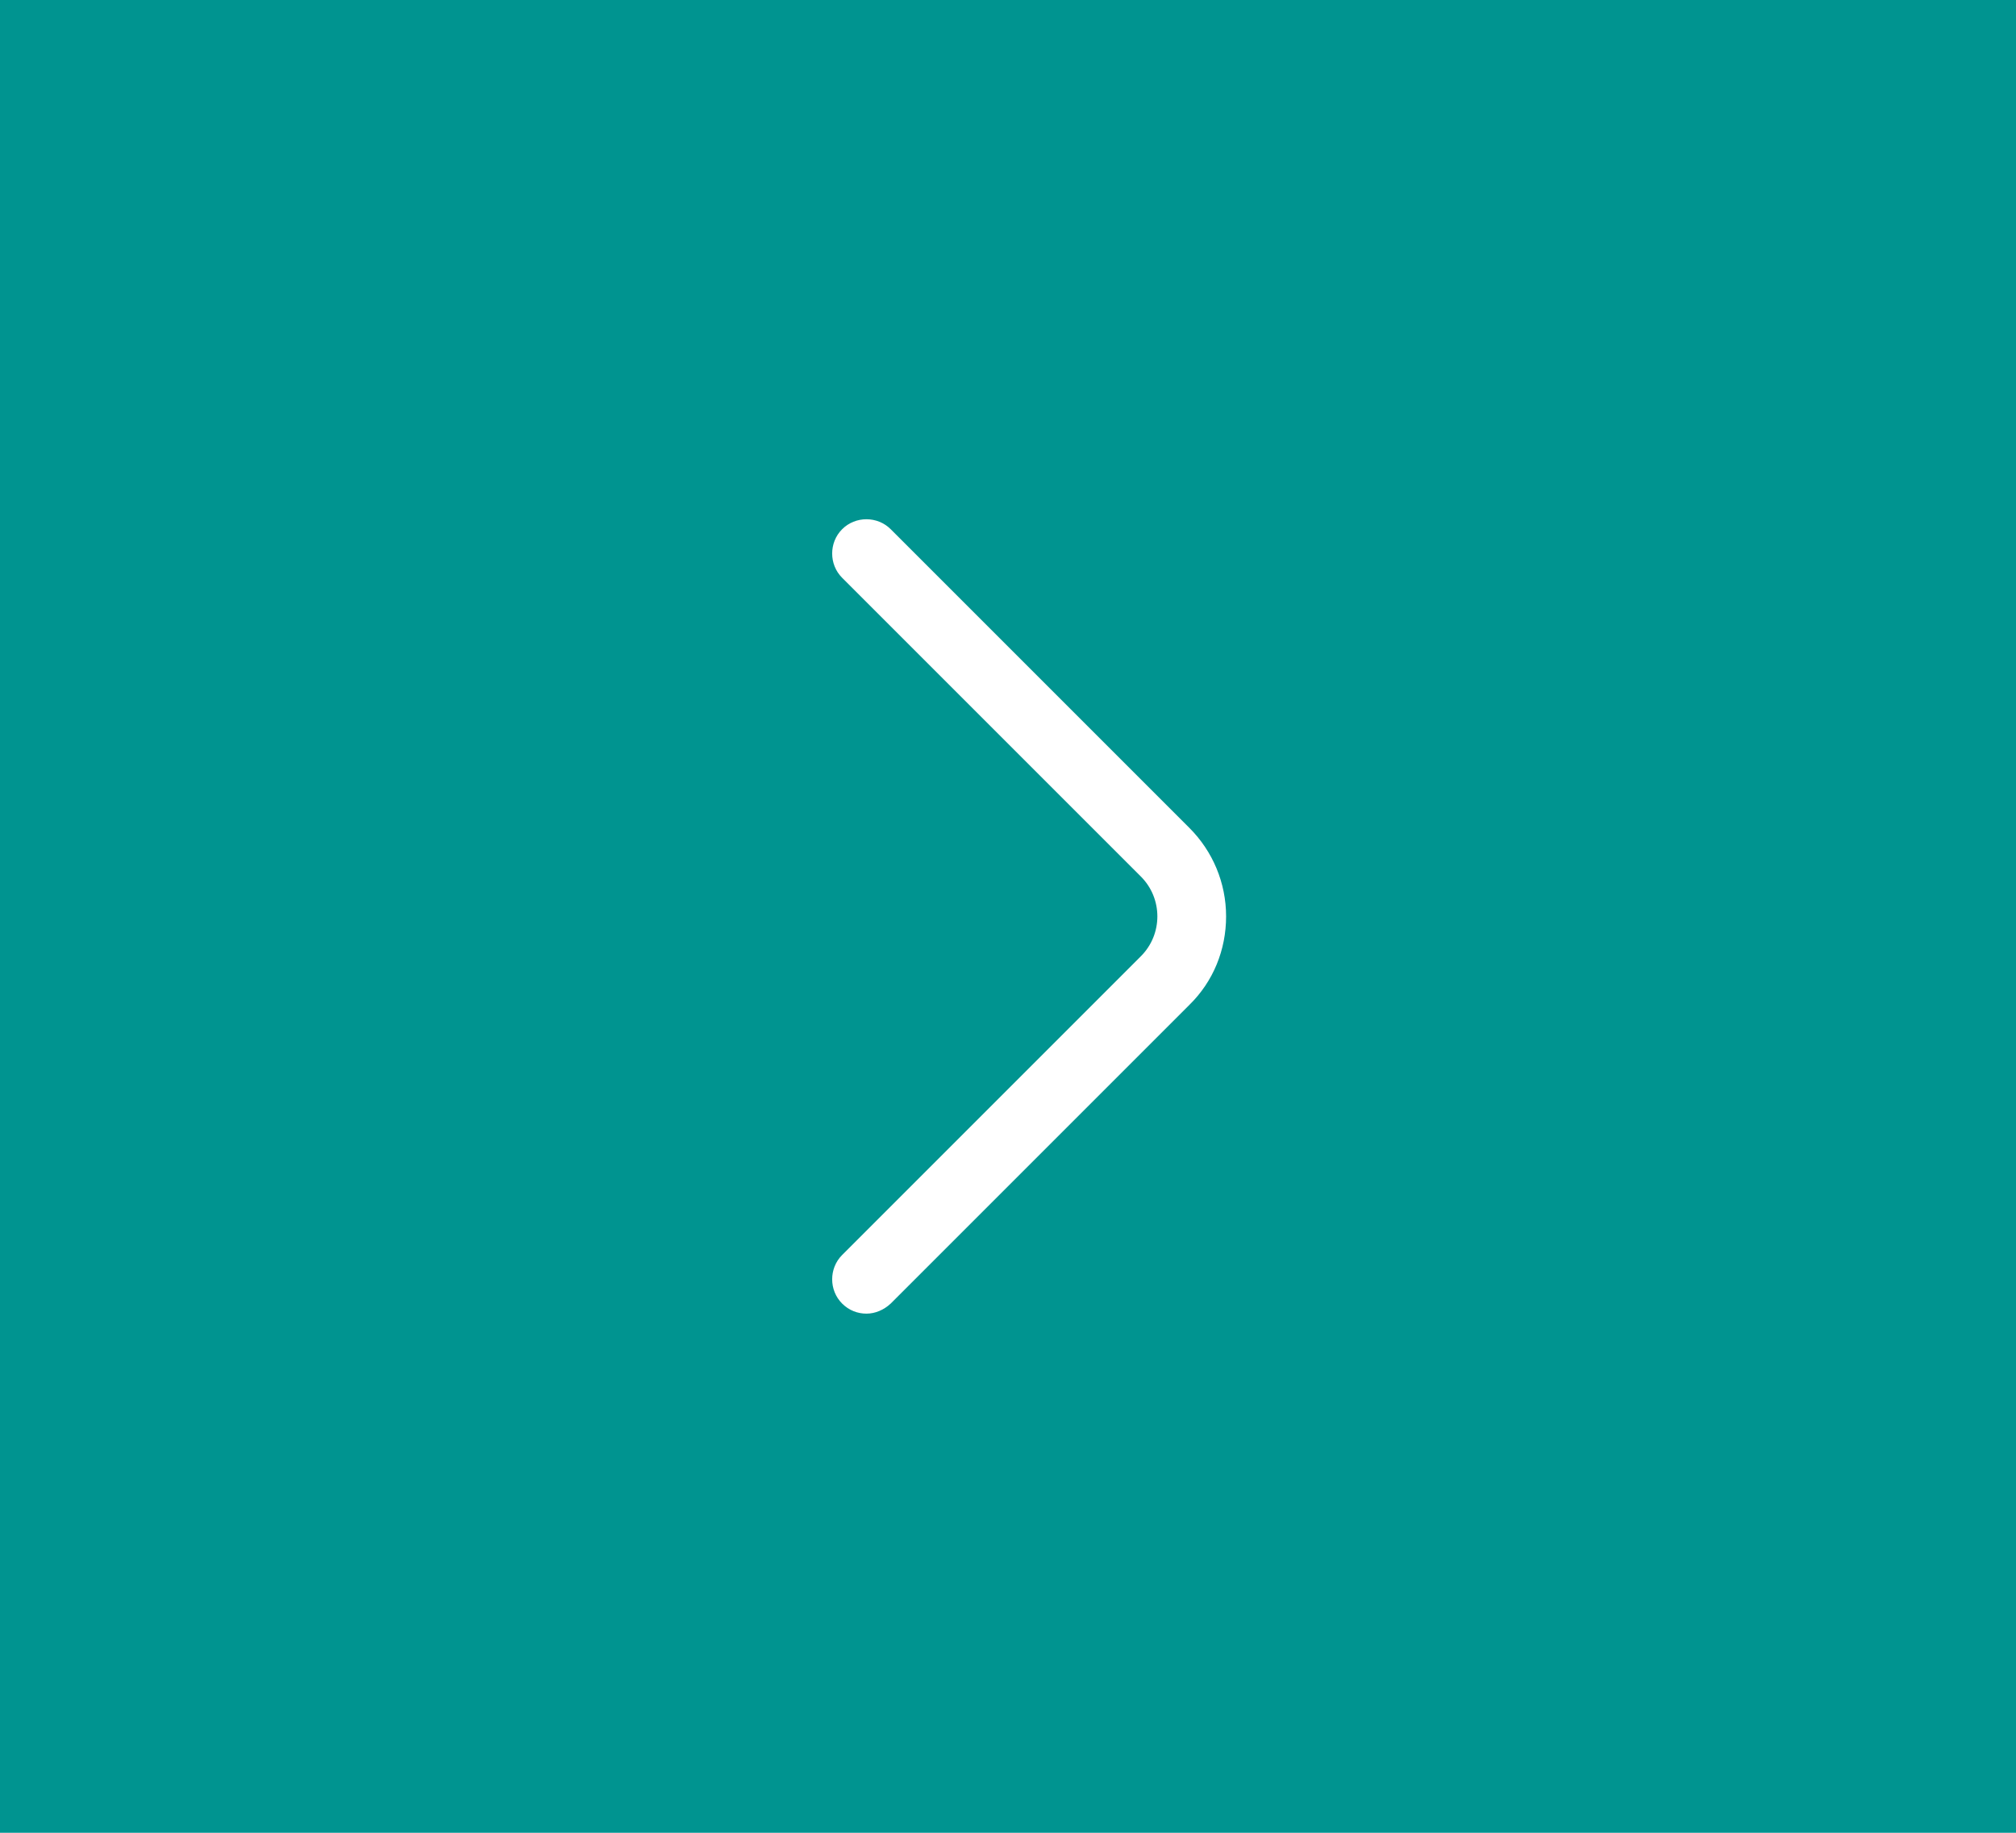 <svg width="44" height="40" viewBox="0 0 44 40" fill="none" xmlns="http://www.w3.org/2000/svg">
<rect width="44" height="40" fill="#009490"/>
<path d="M18.91 28.67C18.72 28.67 18.53 28.6 18.38 28.45C18.09 28.16 18.09 27.68 18.38 27.39L24.9 20.87C25.38 20.39 25.38 19.61 24.9 19.13L18.38 12.61C18.09 12.32 18.09 11.84 18.38 11.55C18.67 11.26 19.15 11.26 19.44 11.55L25.96 18.07C26.47 18.58 26.76 19.27 26.76 20C26.76 20.73 26.48 21.42 25.96 21.93L19.44 28.45C19.29 28.59 19.1 28.67 18.91 28.67Z" fill="white"/>
</svg>
